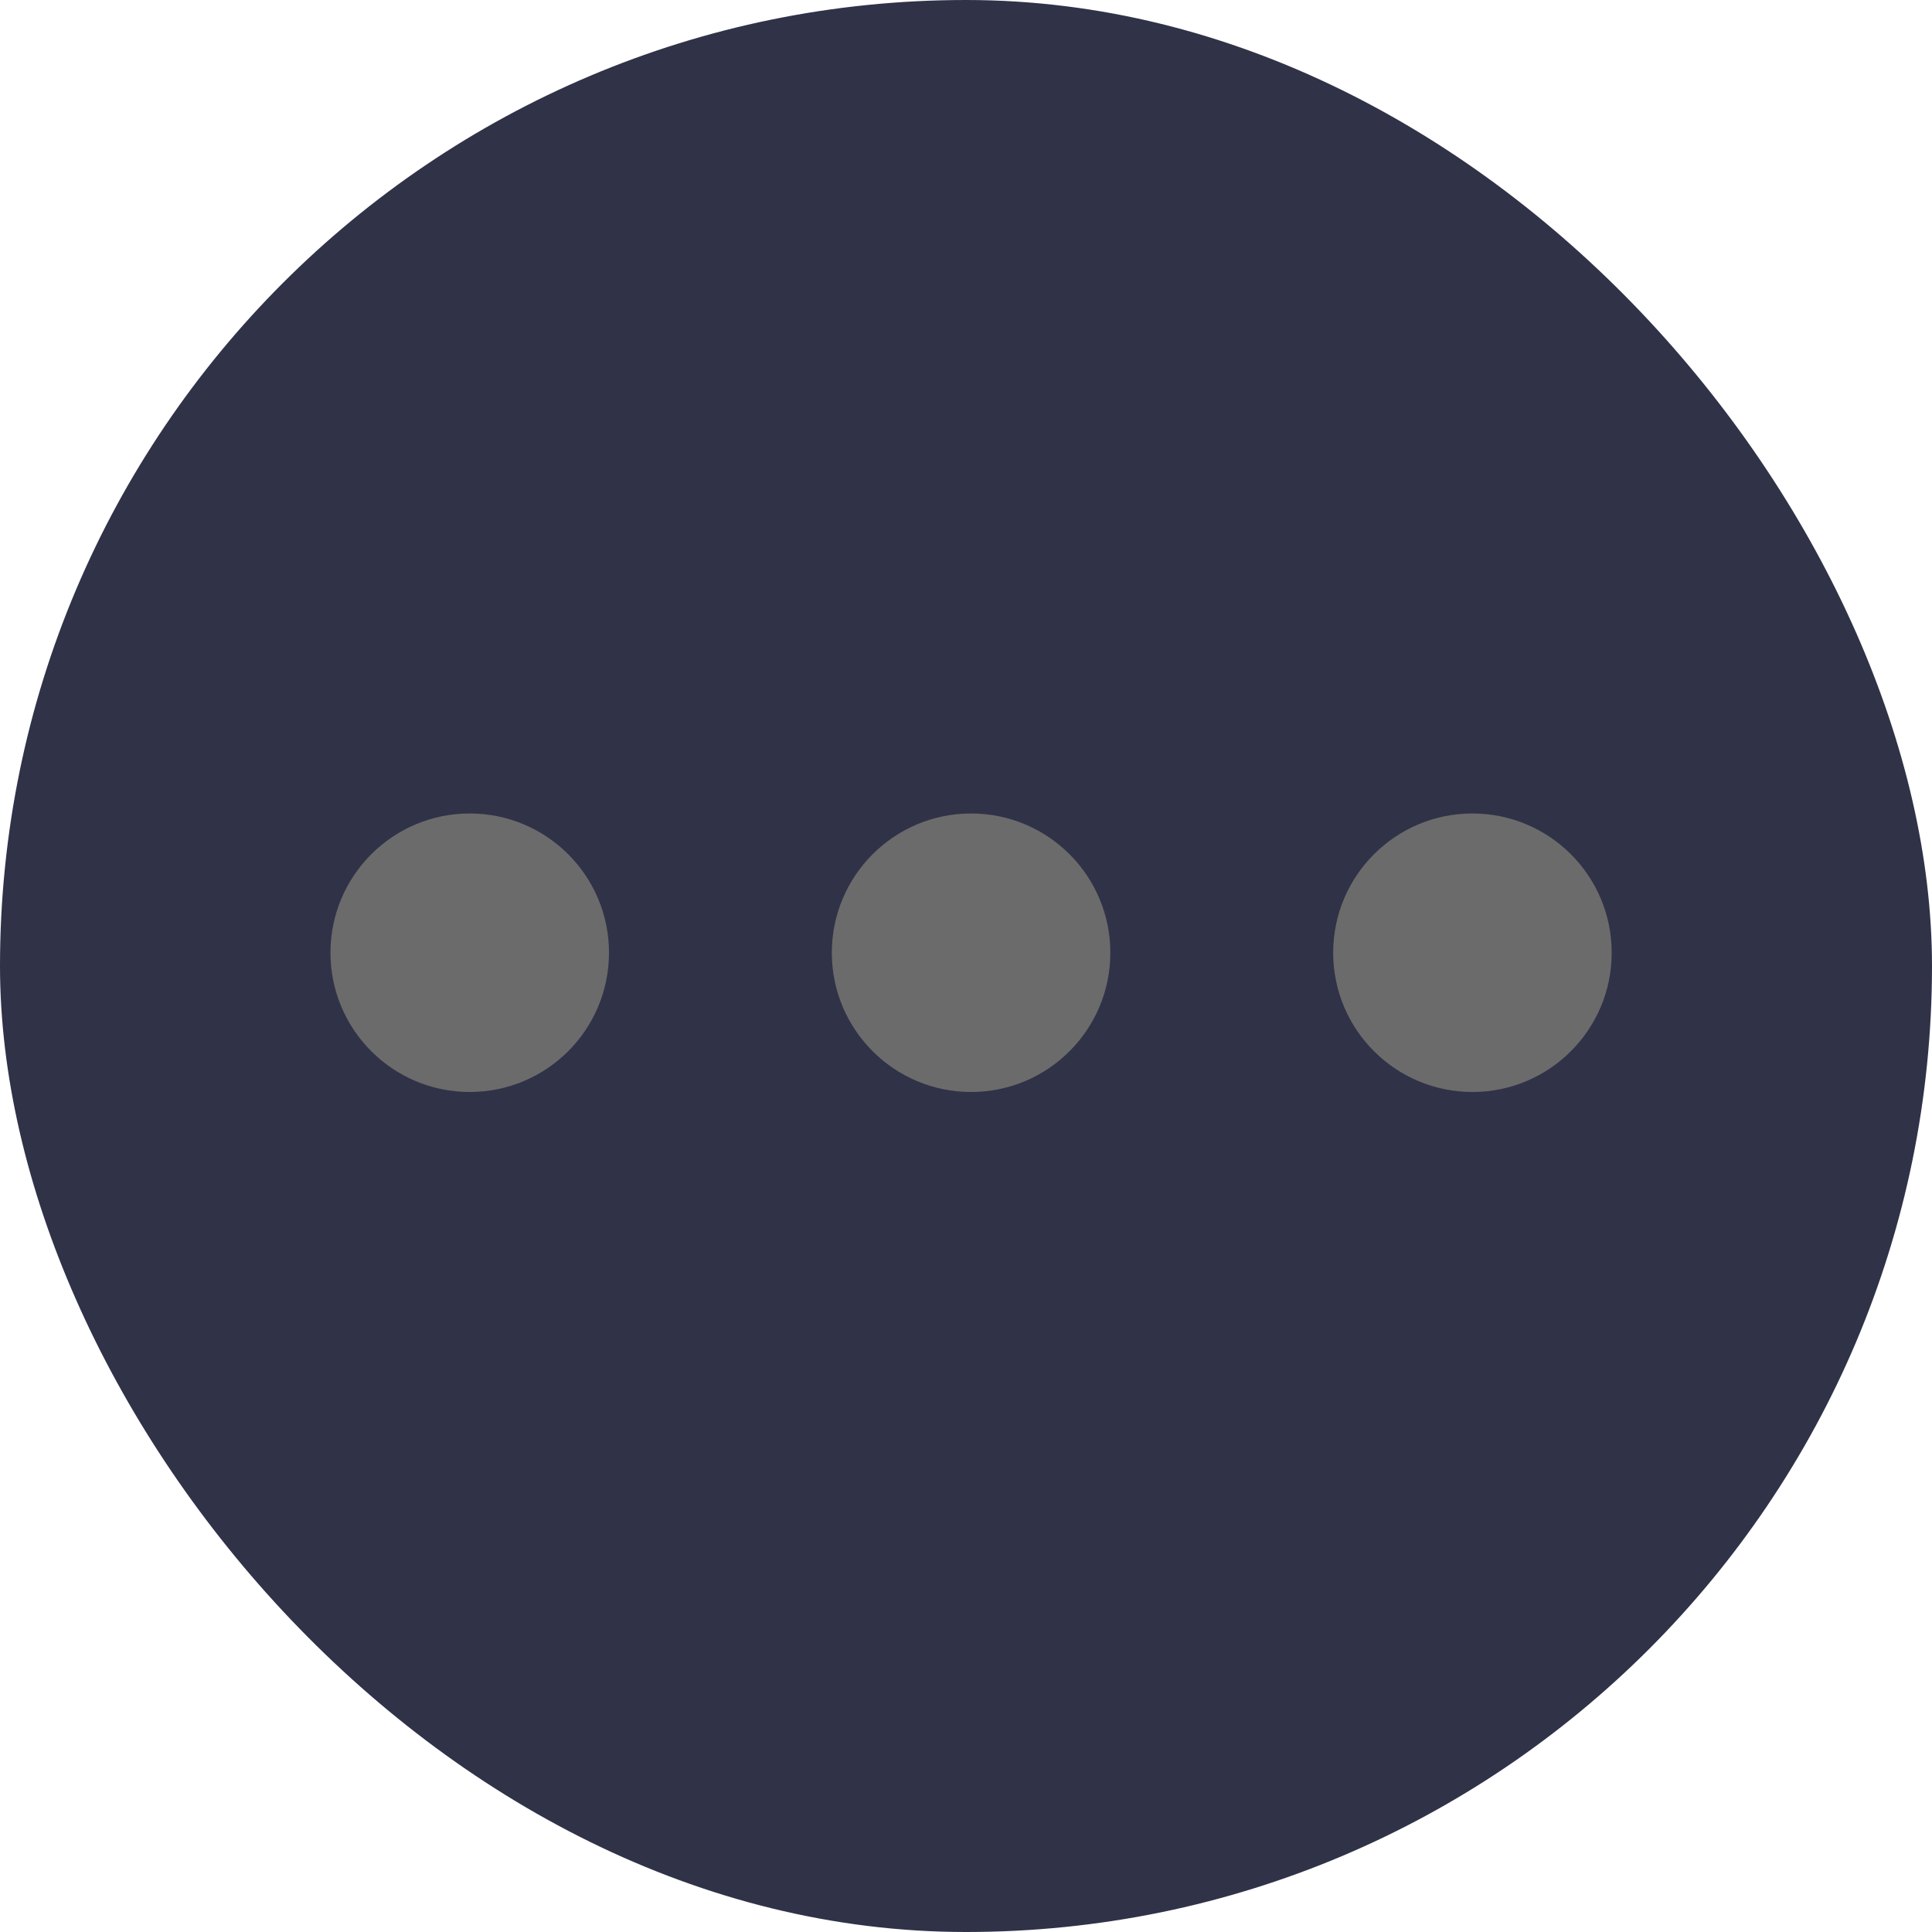 <svg width="38" height="38" viewBox="0 0 38 38" fill="none" xmlns="http://www.w3.org/2000/svg">
<rect width="38" height="38" rx="19" fill="#303248"/>
<circle cx="9.239" cy="18.739" r="2.739" fill="#6B6B6B"/>
<circle cx="19.1" cy="18.739" r="2.739" fill="#6B6B6B"/>
<circle cx="28.961" cy="18.739" r="2.739" fill="#6B6B6B"/>
</svg>
